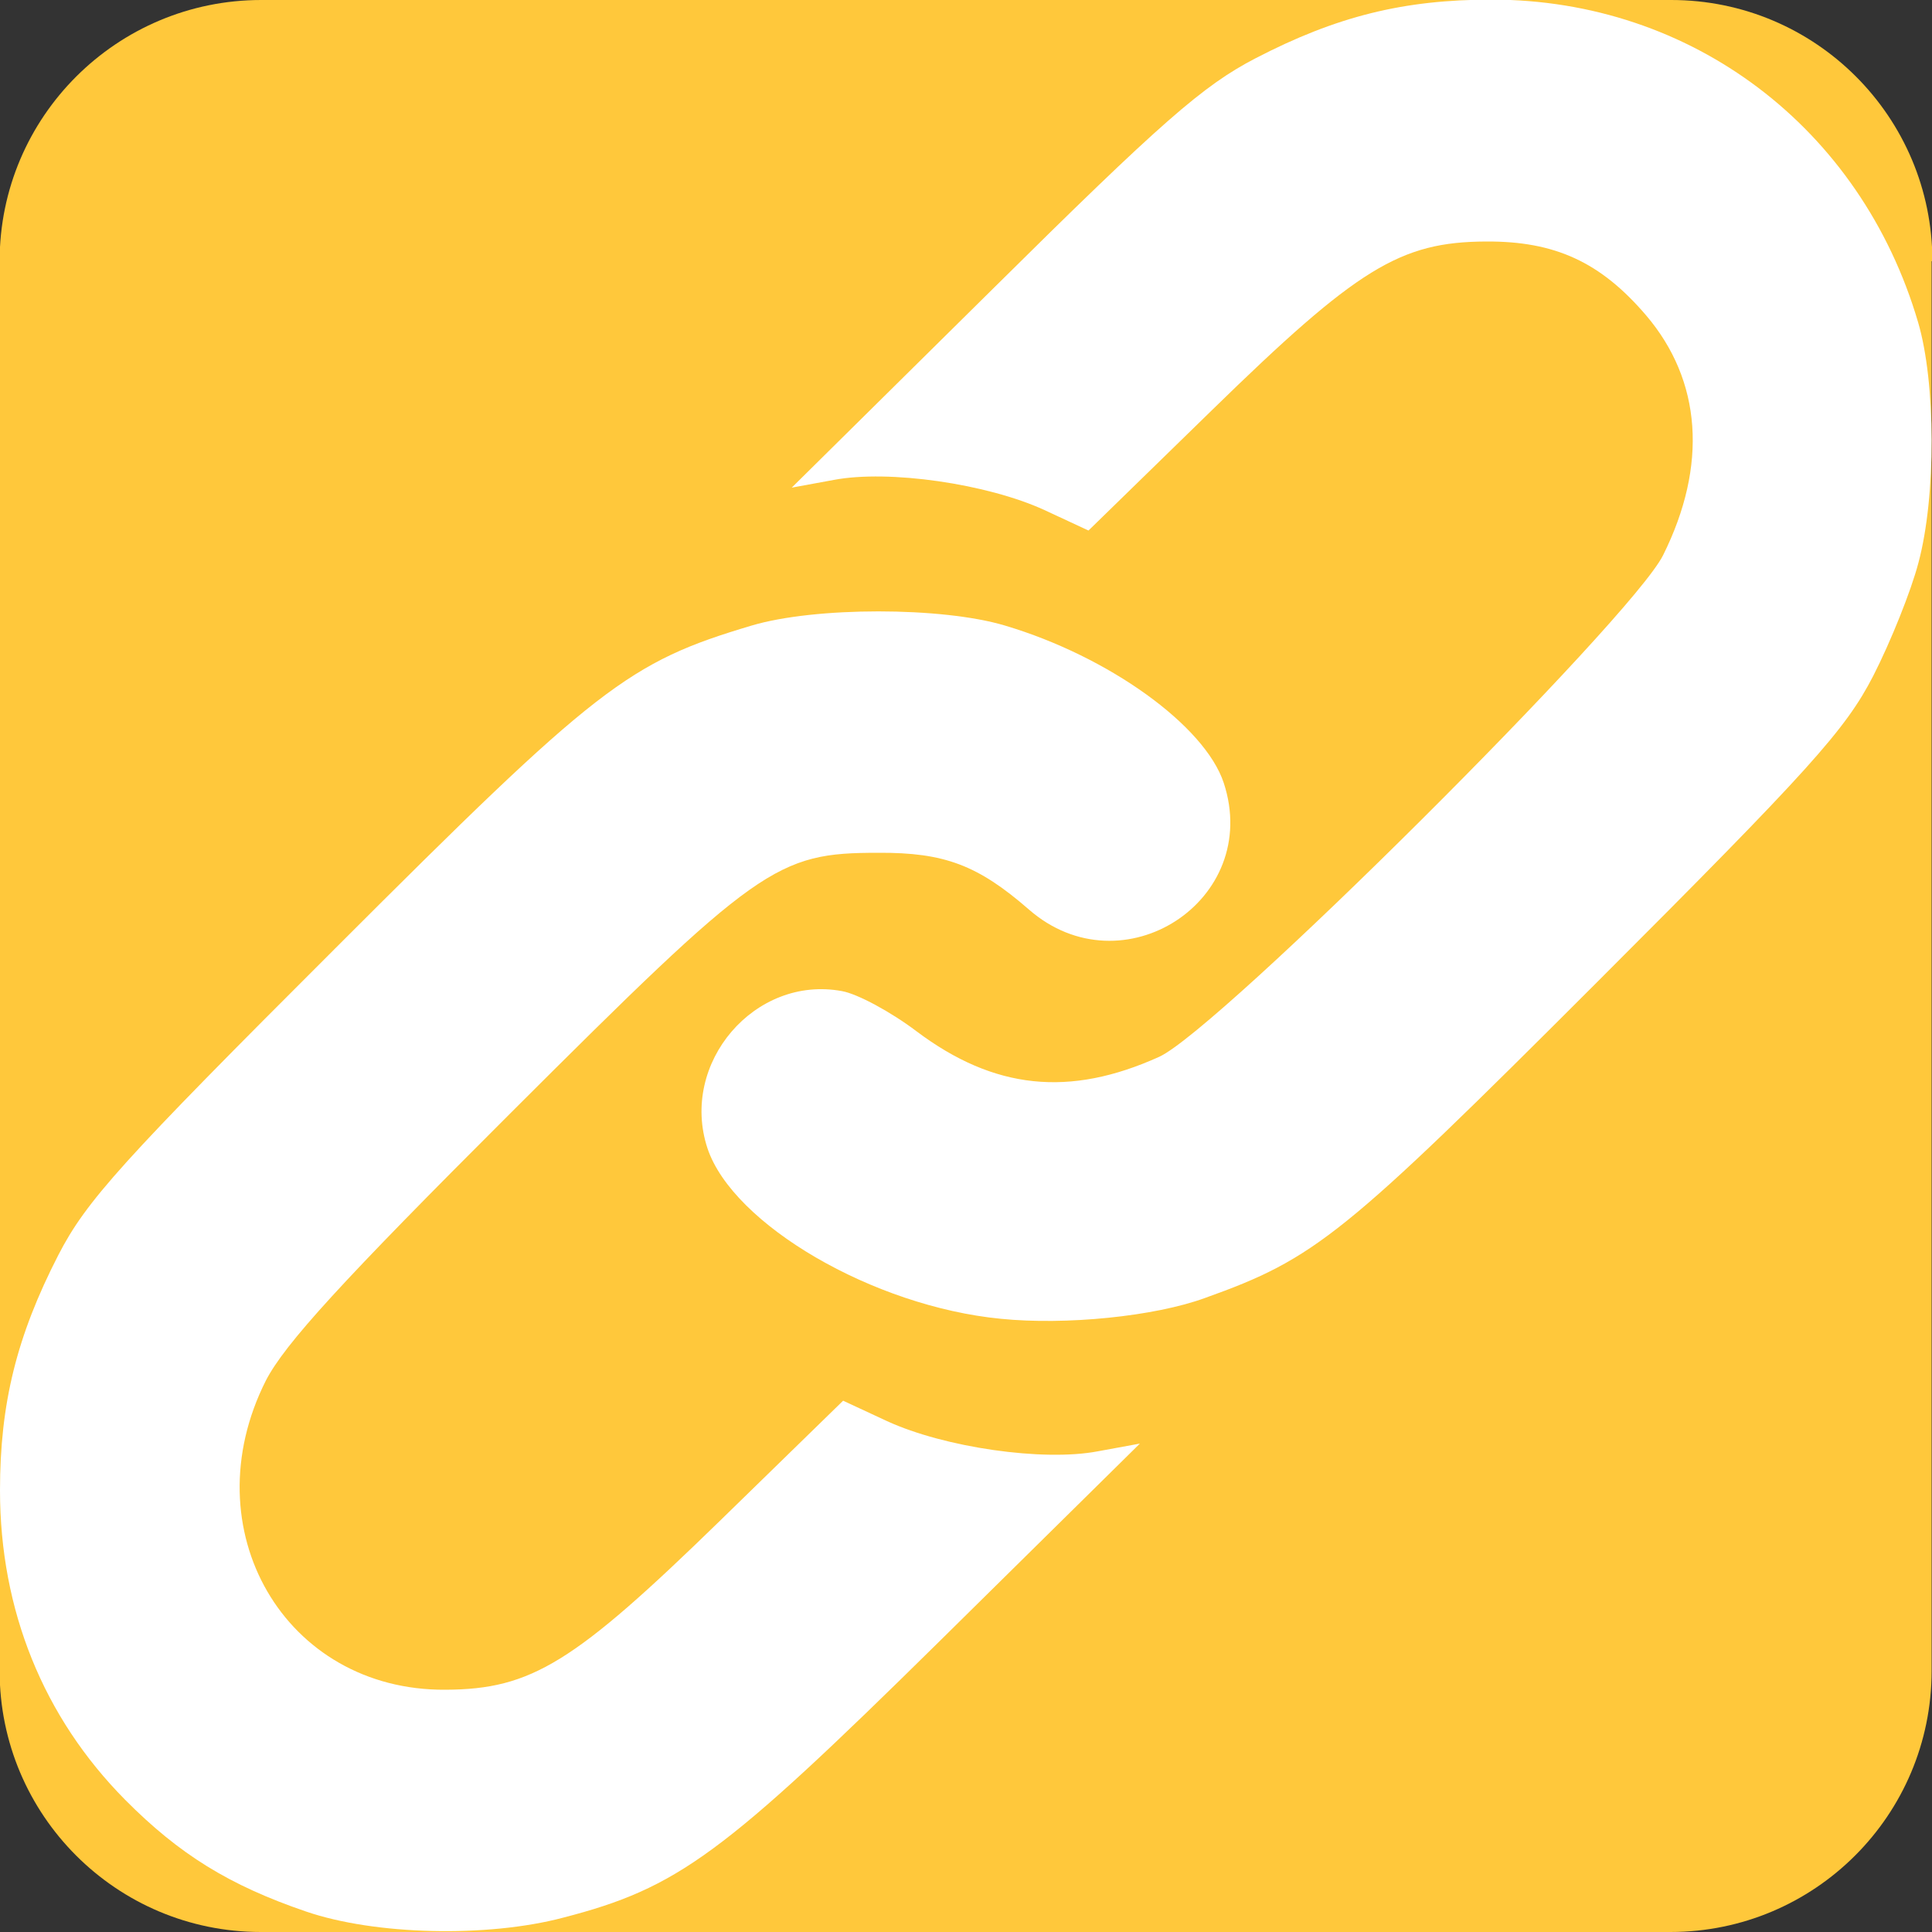 
<svg version="1.1" xmlns="http://www.w3.org/2000/svg" xmlns:xlink="http://www.w3.org/1999/xlink" x="0px" y="0px"
	 viewBox="-47 170.9 500 500" style="enable-background:new -47 170.9 500 500;" xml:space="preserve">
<rect x="-47" y="170.9" width="500" height="500" fill="#333333" stroke="none"/>
<style type="text/css">
	.st0{fill:#FFC83B;}
	.st1{fill:#FFFFFF;}
</style>
<g id="background">
	<path id="background_1_" class="st0" d="M453.1,238.5c0-37.3-30.2-67.6-67.6-67.6H20.6c-37.3,0-67.7,30.2-67.7,67.6v364.8
		c0,37.3,30.2,67.6,67.6,67.6h364.8c37.3,0,67.6-30.2,67.6-67.6V238.5H453.1z"/>
</g>
<g id="guides">
</g>
<g id="icon-mask">
	<path id="youarel_1_" class="st1" d="M32.2,665.6c-19.9-6.8-32.8-14.8-46.8-28.9C-35.8,615.3-47,587.6-47,556.6
		c0-22.4,4.3-39.9,15.1-60.9c7.2-14,16.4-24.2,71.8-79.5c67.8-67.8,75.7-73.9,107.6-83.4c16.4-4.9,49.3-4.9,65.6,0
		c26.9,8,51.7,25.9,56.6,40.7c10,30.4-26.2,53.9-50.4,32.8c-13.2-11.5-21.9-14.8-39-14.7c-26.4,0-30.9,3.2-95.3,67.5
		c-43.6,43.5-58.3,59.6-63.2,69.1c-19.4,38.5,4.9,80.3,46.5,80c22.3-0.1,33.3-7,71-43.7l31.9-31.1l11.4,5.3
		c14.8,6.8,40.3,10.5,54.5,7.8l10.9-2l-52,51.3c-55.9,55.1-67.5,63.7-97.3,71.4C79,672.4,50,671.7,32.2,665.6L32.2,665.6z
		 M212,512.2c-33-3.2-69.3-24.4-75.9-44.1c-7.3-22.1,12.3-44.9,34.8-40.7c4,0.7,12.7,5.4,19.3,10.4c20.1,15.1,39.6,17.1,62.8,6.6
		c15.4-7,122.2-113.4,130.4-129.8c11.6-23.3,10-45.2-4.4-62.1c-11.8-13.8-23.6-19.2-41.4-19.1c-22.3,0.1-33.3,6.9-71,43.7
		l-31.9,31.1l-11.4-5.3c-14.8-6.8-40.3-10.5-54.5-7.8l-10.9,2l52-51.4c43.7-43.3,54.5-52.7,68-59.7c21-10.9,38.4-15.2,61.1-15.2
		c51.8,0,95.6,33.1,110.4,83.5c4.6,15.6,4.7,45,0.1,62.2c-1.9,7.3-7.2,20.5-11.7,29.3c-7.2,14-16.4,24.2-71.7,79.5
		c-65.5,65.5-72.7,71.3-101.2,81.5C251.8,511.6,228.8,513.9,212,512.2L212,512.2z"/>
</g>
</svg>

